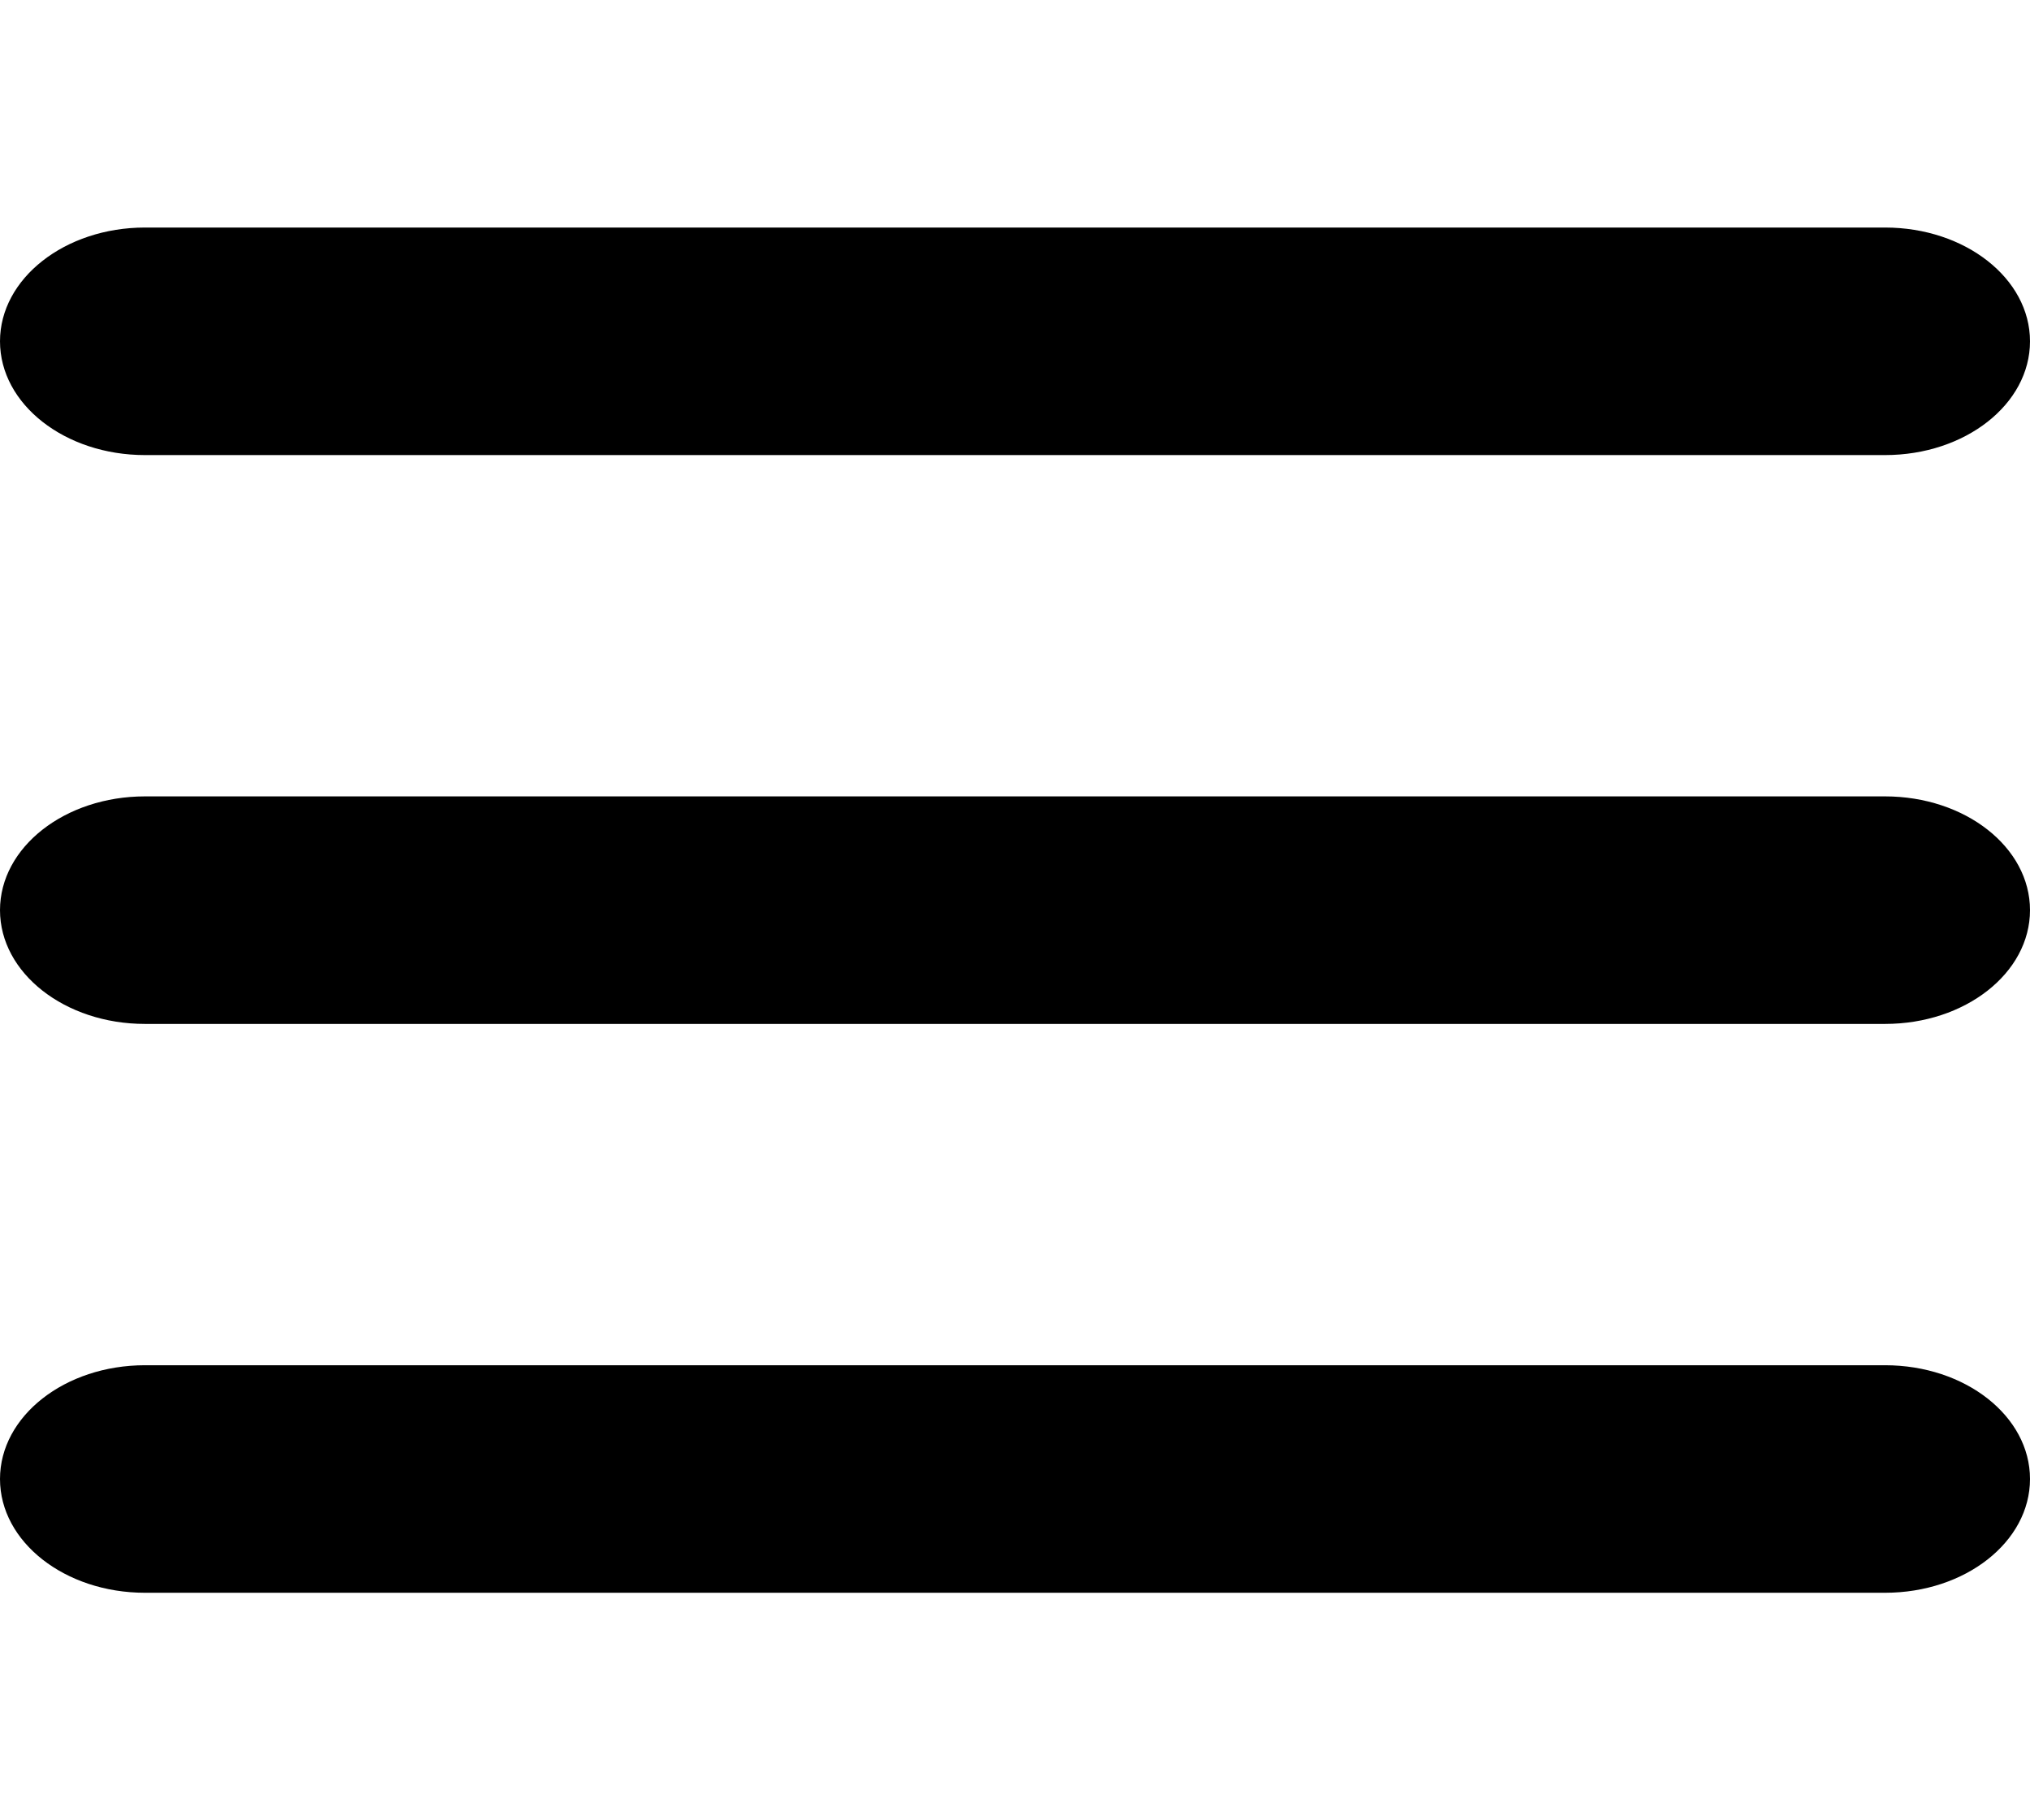 <svg width="29" height="26" viewBox="0 0 29 26" fill="none" xmlns="http://www.w3.org/2000/svg">
<path d="M0 4.875C0 3.978 0.928 3.25 2.071 3.25H26.929C28.074 3.25 29 3.978 29 4.875C29 5.774 28.074 6.5 26.929 6.5H2.071C0.928 6.5 0 5.774 0 4.875ZM0 13C0 12.101 0.928 11.375 2.071 11.375H26.929C28.074 11.375 29 12.101 29 13C29 13.899 28.074 14.625 26.929 14.625H2.071C0.928 14.625 0 13.899 0 13ZM26.929 22.75H2.071C0.928 22.75 0 22.024 0 21.125C0 20.226 0.928 19.5 2.071 19.5H26.929C28.074 19.5 29 20.226 29 21.125C29 22.024 28.074 22.75 26.929 22.75Z" fill="black"/>
</svg>
